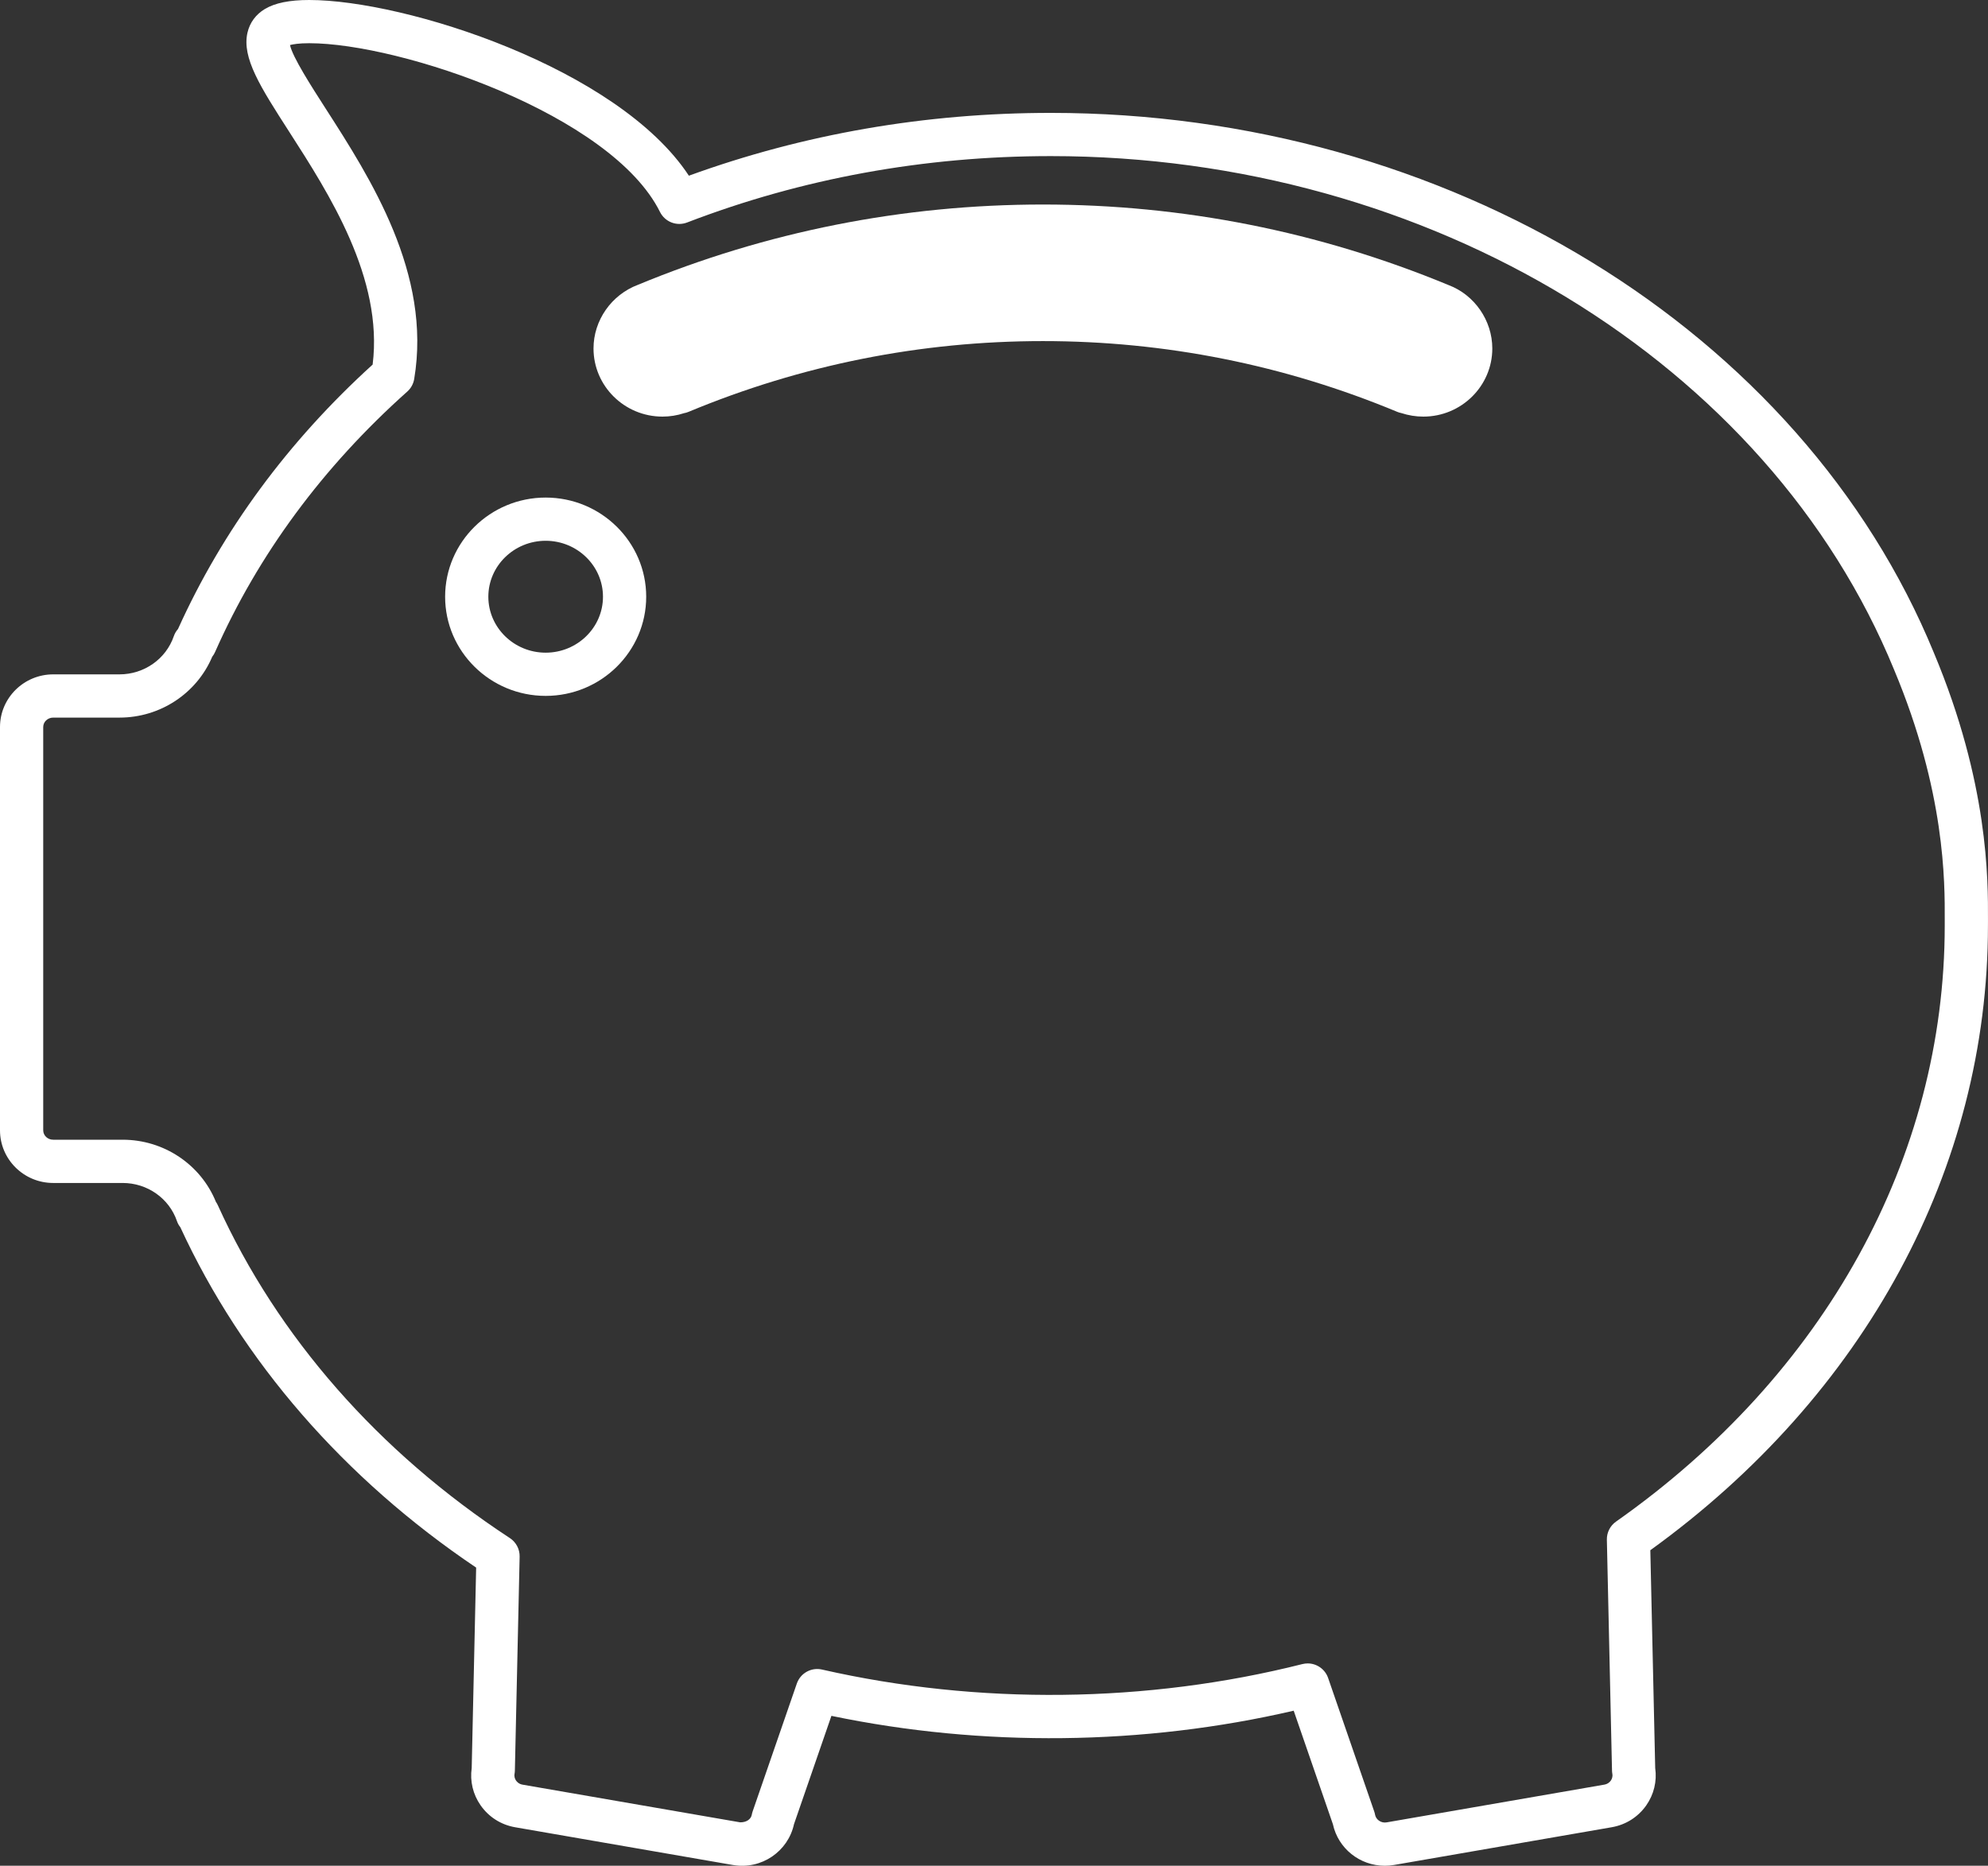 <?xml version="1.0" encoding="utf-8"?>
<!-- Generator: Adobe Illustrator 17.0.0, SVG Export Plug-In . SVG Version: 6.00 Build 0)  -->
<!DOCTYPE svg PUBLIC "-//W3C//DTD SVG 1.1//EN" "http://www.w3.org/Graphics/SVG/1.1/DTD/svg11.dtd">
<svg version="1.1" id="Livello_1" xmlns="http://www.w3.org/2000/svg" xmlns:xlink="http://www.w3.org/1999/xlink" x="0px" y="0px"
	 width="91.995px" height="86.353px" viewBox="0 0 91.995 86.353" enable-background="new 0 0 91.995 86.353" xml:space="preserve">
<rect x="0" y="0" width="91.995" height="86.353" fill="#333333" stroke="none"/>
<g>
	<path fill="#FFFFFF" d="M89.495,30.225c-6.132-14.953-22.556-25-40.869-25c-5.814,0-11.444,0.978-16.748,2.907
		C28.594,3.141,18.747,0,14.311,0c-0.915,0-1.587,0.137-2.054,0.417c-0.418,0.251-0.696,0.628-0.804,1.09
		c-0.272,1.168,0.603,2.528,1.927,4.587c1.849,2.876,4.363,6.786,3.864,10.78c-3.917,3.559-6.944,7.673-9.006,12.237
		c-0.085,0.096-0.152,0.209-0.195,0.335c-0.363,1.056-1.374,1.766-2.515,1.766H2.461C1.104,31.213,0,32.306,0,33.649v18.667
		c0,1.343,1.104,2.436,2.461,2.436h3.214c1.141,0,2.152,0.709,2.514,1.766c0.035,0.103,0.088,0.197,0.155,0.281
		c2.861,6.207,7.583,11.641,13.69,15.755l-0.206,9.279c-0.087,0.609,0.059,1.22,0.415,1.728c0.378,0.539,0.945,0.898,1.597,1.011
		l10.074,1.746c1.329,0.228,2.556-0.634,2.828-1.888l1.732-5.014c6.989,1.455,14.448,1.373,21.392-0.239l1.814,5.253
		c0.243,1.12,1.24,1.924,2.405,1.924c0.14,0,0.282-0.012,0.426-0.037l10.07-1.746c0.653-0.113,1.221-0.472,1.599-1.011
		c0.356-0.508,0.502-1.118,0.415-1.727L76.369,71.75c9.937-7.177,15.624-17.686,15.624-28.911l0.001-0.243
		C92.001,40.696,92.019,36.249,89.495,30.225z M89.993,42.839c0,10.729-5.544,20.784-15.211,27.586
		c-0.273,0.192-0.432,0.507-0.424,0.84l0.238,10.679c0.001,0.052,0.006,0.103,0.015,0.154c0.025,0.14-0.024,0.248-0.07,0.313
		c-0.041,0.058-0.134,0.159-0.302,0.188L64.17,84.345c-0.255,0.047-0.497-0.122-0.539-0.356c-0.009-0.051-0.022-0.101-0.039-0.149
		l-2.133-6.177c-0.142-0.411-0.528-0.674-0.945-0.674c-0.081,0-0.163,0.01-0.245,0.03c-7.187,1.813-14.994,1.9-22.229,0.254
		c-0.498-0.114-1,0.166-1.167,0.648l-2.044,5.917c-0.017,0.049-0.03,0.099-0.039,0.15c-0.038,0.211-0.243,0.358-0.537,0.356
		L24.181,82.6c-0.167-0.029-0.26-0.13-0.3-0.188c-0.046-0.066-0.095-0.173-0.07-0.314c0.009-0.051,0.014-0.103,0.015-0.154
		l0.22-9.897c0.008-0.345-0.163-0.669-0.451-0.859c-6.077-3.984-10.751-9.312-13.517-15.41c-0.024-0.053-0.053-0.103-0.086-0.15
		c-0.704-1.731-2.407-2.878-4.316-2.878H2.461C2.207,52.751,2,52.556,2,52.315V33.649c0-0.24,0.207-0.436,0.461-0.436h3.068
		c1.887,0,3.573-1.12,4.292-2.817c0.052-0.066,0.097-0.139,0.132-0.219c1.994-4.51,4.986-8.565,8.894-12.054
		c0.17-0.151,0.282-0.356,0.32-0.581c0.817-4.873-2.028-9.298-4.105-12.529c-0.649-1.01-1.517-2.36-1.643-2.928
		C13.561,2.047,13.834,2,14.311,2c4.226,0,13.987,3.298,16.23,7.81c0.23,0.462,0.774,0.673,1.254,0.488
		c5.307-2.039,10.97-3.073,16.831-3.073c17.51,0,33.191,9.548,39.021,23.766c2.37,5.656,2.353,9.819,2.346,11.597L89.993,42.839z"/>
	<path fill="#FFFFFF" d="M25.251,23.029c-2.565,0-4.653,2.059-4.653,4.59s2.087,4.589,4.653,4.589c2.565,0,4.652-2.059,4.652-4.589
		S27.816,23.029,25.251,23.029z M25.251,30.208c-1.463,0-2.653-1.162-2.653-2.589c0-1.428,1.19-2.59,2.653-2.59
		c1.462,0,2.652,1.162,2.652,2.59C27.903,29.047,26.713,30.208,25.251,30.208z"/>
	<path fill="#FFFFFF" d="M67.032,13.194C61.055,10.72,54.74,9.466,48.261,9.466s-12.795,1.254-18.743,3.717
		c-1.228,0.464-2.053,1.647-2.053,2.945c0,1.739,1.432,3.154,3.192,3.154c0.34,0,0.675-0.053,0.997-0.159
		c0.072-0.013,0.143-0.033,0.211-0.062c5.218-2.172,10.734-3.274,16.396-3.274s11.178,1.102,16.396,3.274
		c0.061,0.025,0.124,0.044,0.188,0.057c0.334,0.109,0.677,0.164,1.02,0.164c1.76,0,3.192-1.415,3.192-3.154
		C69.056,14.83,68.231,13.646,67.032,13.194z"/>
</g>
</svg>
